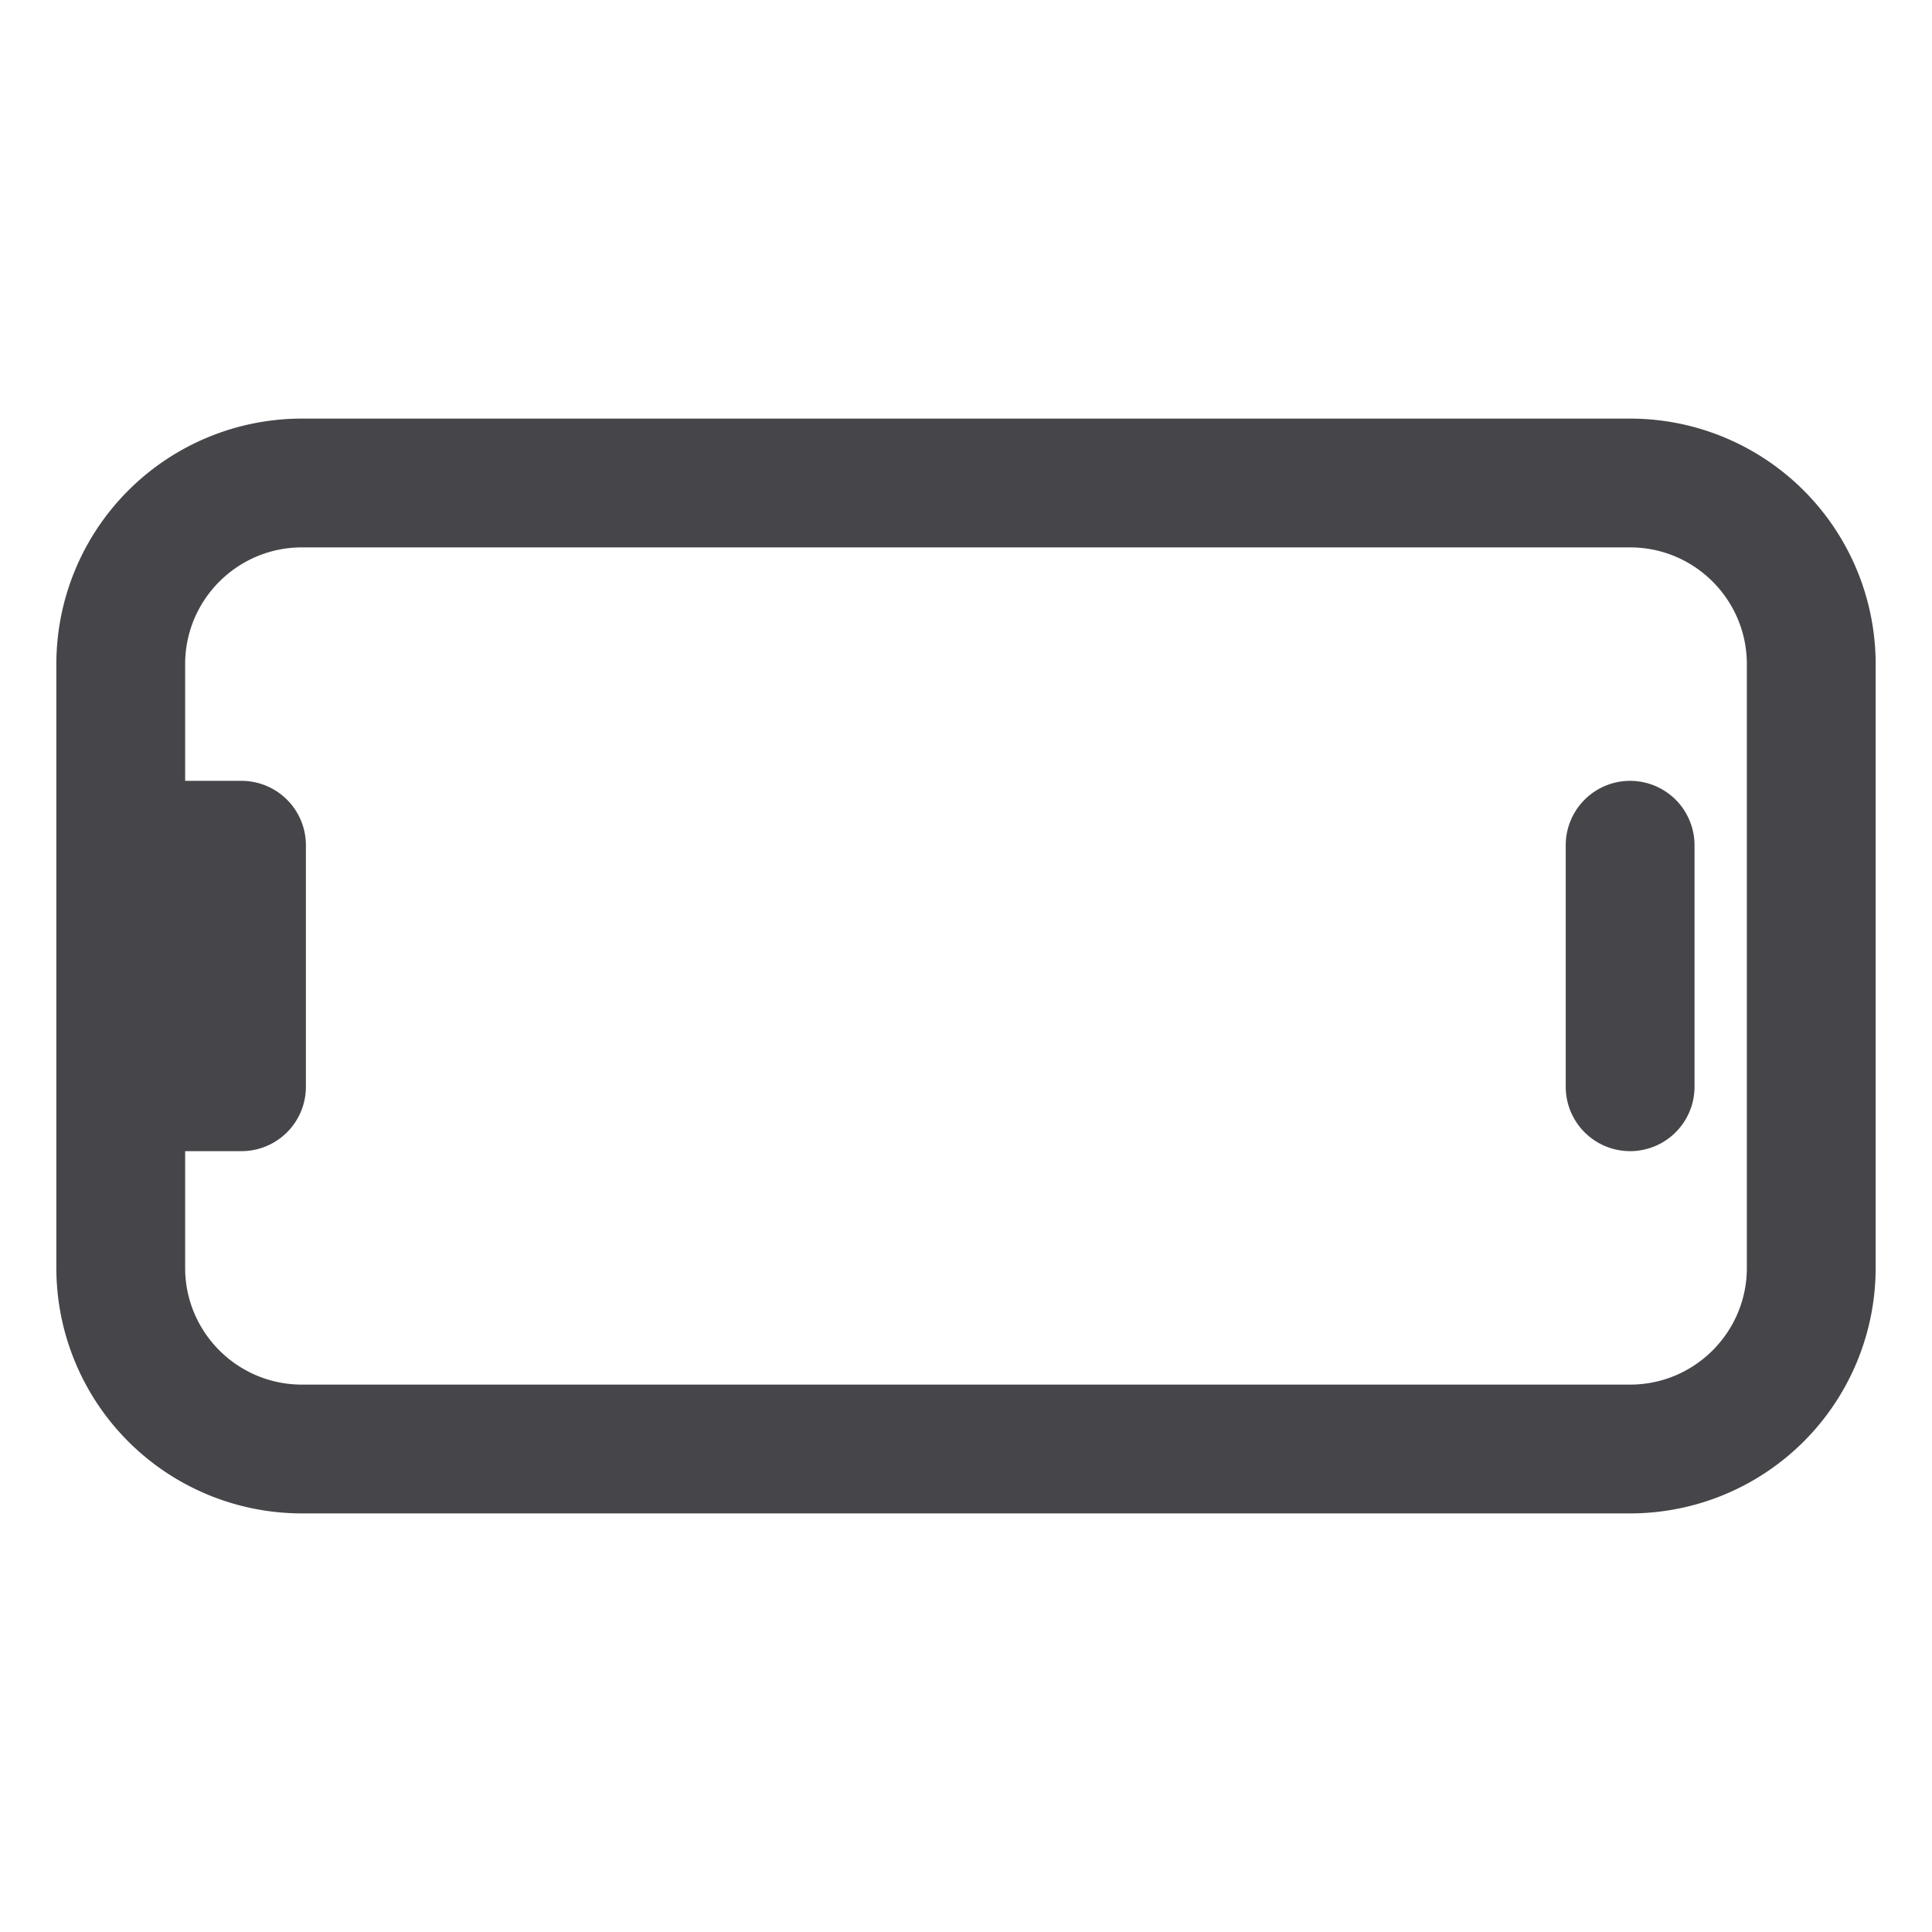 <svg xmlns="http://www.w3.org/2000/svg" fill="none" viewBox="0 0 24 24"><path fill="#46464A" fill-rule="evenodd" d="M2.3 15.75c0 .8.65 1.45 1.45 1.45h16.5c.8 0 1.45-.65 1.45-1.45v-7.5c0-.8-.65-1.45-1.45-1.45H3.75c-.8 0-1.45.65-1.45 1.45V9.7H3a.8.8 0 0 1 .8.8v3a.8.8 0 0 1-.8.8h-.7v1.45ZM.7 8.25v7.5a3.05 3.05 0 0 0 3.05 3.05h16.5a3.05 3.05 0 0 0 3.05-3.05v-7.5a3.05 3.05 0 0 0-3.05-3.05H3.75A3.05 3.05 0 0 0 .7 8.25Zm18.75 5.25a.8.8 0 1 0 1.6 0v-3a.8.8 0 0 0-1.6 0v3Z" clip-rule="evenodd"/></svg>